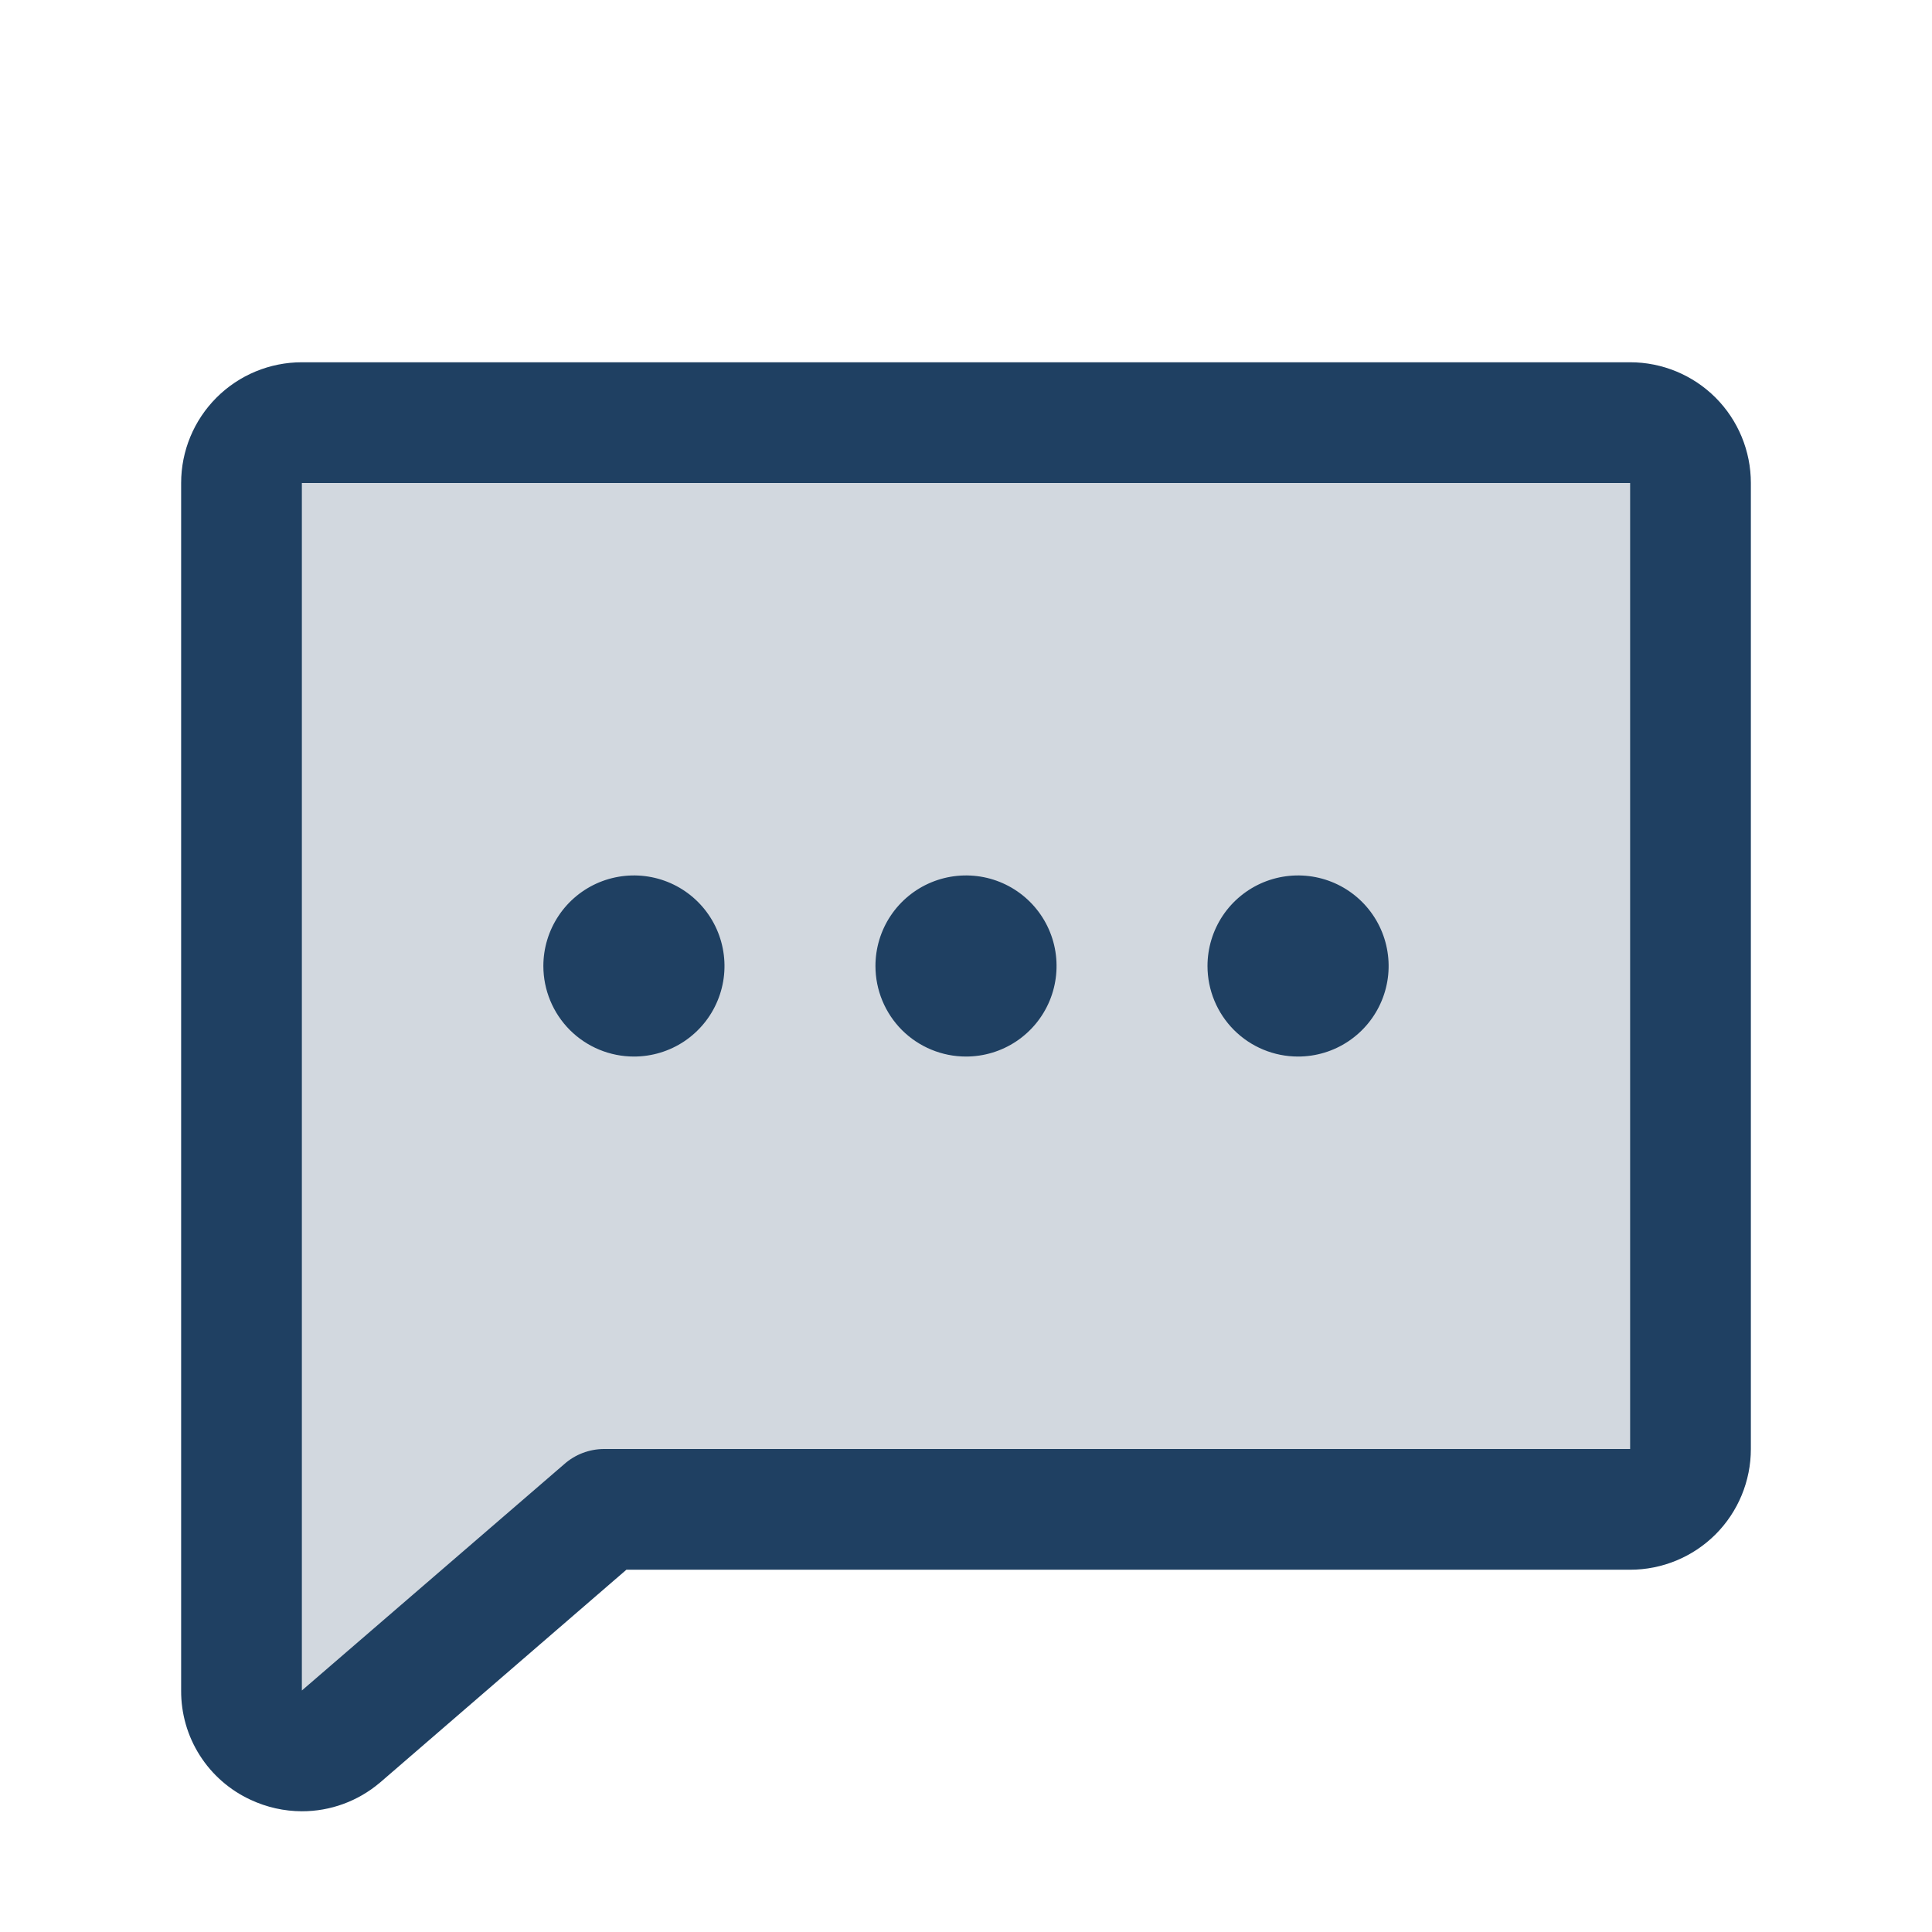 <svg width="45" height="45" viewBox="0 0 45 45" fill="none" xmlns="http://www.w3.org/2000/svg">
<path opacity="0.2" d="M39.375 11.25V33.75C39.375 34.123 39.227 34.481 38.963 34.744C38.699 35.008 38.342 35.156 37.969 35.156H14.062L7.937 40.449C7.732 40.621 7.482 40.732 7.217 40.767C6.951 40.802 6.681 40.761 6.439 40.648C6.196 40.535 5.99 40.356 5.846 40.13C5.702 39.905 5.625 39.643 5.625 39.375V11.25C5.625 10.877 5.773 10.519 6.037 10.256C6.301 9.992 6.658 9.844 7.031 9.844H37.969C38.342 9.844 38.699 9.992 38.963 10.256C39.227 10.519 39.375 10.877 39.375 11.25Z" fill="#1F4062"/>
<path d="M20.391 22.5C20.391 22.083 20.514 21.675 20.746 21.328C20.978 20.981 21.307 20.711 21.693 20.551C22.078 20.392 22.502 20.35 22.912 20.431C23.321 20.512 23.697 20.713 23.992 21.008C24.287 21.303 24.488 21.679 24.569 22.088C24.65 22.498 24.608 22.922 24.449 23.307C24.289 23.693 24.019 24.022 23.672 24.254C23.325 24.486 22.917 24.609 22.5 24.609C21.941 24.609 21.404 24.387 21.008 23.992C20.613 23.596 20.391 23.059 20.391 22.5ZM14.766 24.609C15.183 24.609 15.591 24.486 15.938 24.254C16.284 24.022 16.555 23.693 16.714 23.307C16.874 22.922 16.916 22.498 16.834 22.088C16.753 21.679 16.552 21.303 16.257 21.008C15.962 20.713 15.586 20.512 15.177 20.431C14.768 20.35 14.344 20.392 13.958 20.551C13.573 20.711 13.243 20.981 13.012 21.328C12.78 21.675 12.656 22.083 12.656 22.5C12.656 23.059 12.879 23.596 13.274 23.992C13.67 24.387 14.206 24.609 14.766 24.609ZM30.234 24.609C30.652 24.609 31.059 24.486 31.406 24.254C31.753 24.022 32.023 23.693 32.183 23.307C32.343 22.922 32.385 22.498 32.303 22.088C32.222 21.679 32.021 21.303 31.726 21.008C31.431 20.713 31.055 20.512 30.646 20.431C30.237 20.35 29.813 20.392 29.427 20.551C29.042 20.711 28.712 20.981 28.48 21.328C28.249 21.675 28.125 22.083 28.125 22.5C28.125 23.059 28.347 23.596 28.743 23.992C29.138 24.387 29.675 24.609 30.234 24.609ZM40.781 11.25V33.75C40.781 34.496 40.485 35.211 39.958 35.739C39.43 36.266 38.715 36.562 37.969 36.562H14.59L8.859 41.513L8.844 41.525C8.337 41.954 7.695 42.189 7.031 42.188C6.618 42.187 6.21 42.095 5.836 41.92C5.351 41.696 4.94 41.337 4.653 40.885C4.366 40.434 4.216 39.91 4.219 39.375V11.25C4.219 10.504 4.515 9.789 5.043 9.261C5.57 8.734 6.285 8.438 7.031 8.438H37.969C38.715 8.438 39.43 8.734 39.958 9.261C40.485 9.789 40.781 10.504 40.781 11.25ZM37.969 11.25H7.031V39.375L13.143 34.102C13.397 33.877 13.724 33.753 14.062 33.75H37.969V11.25Z" fill="#1F4062"/>
</svg>

